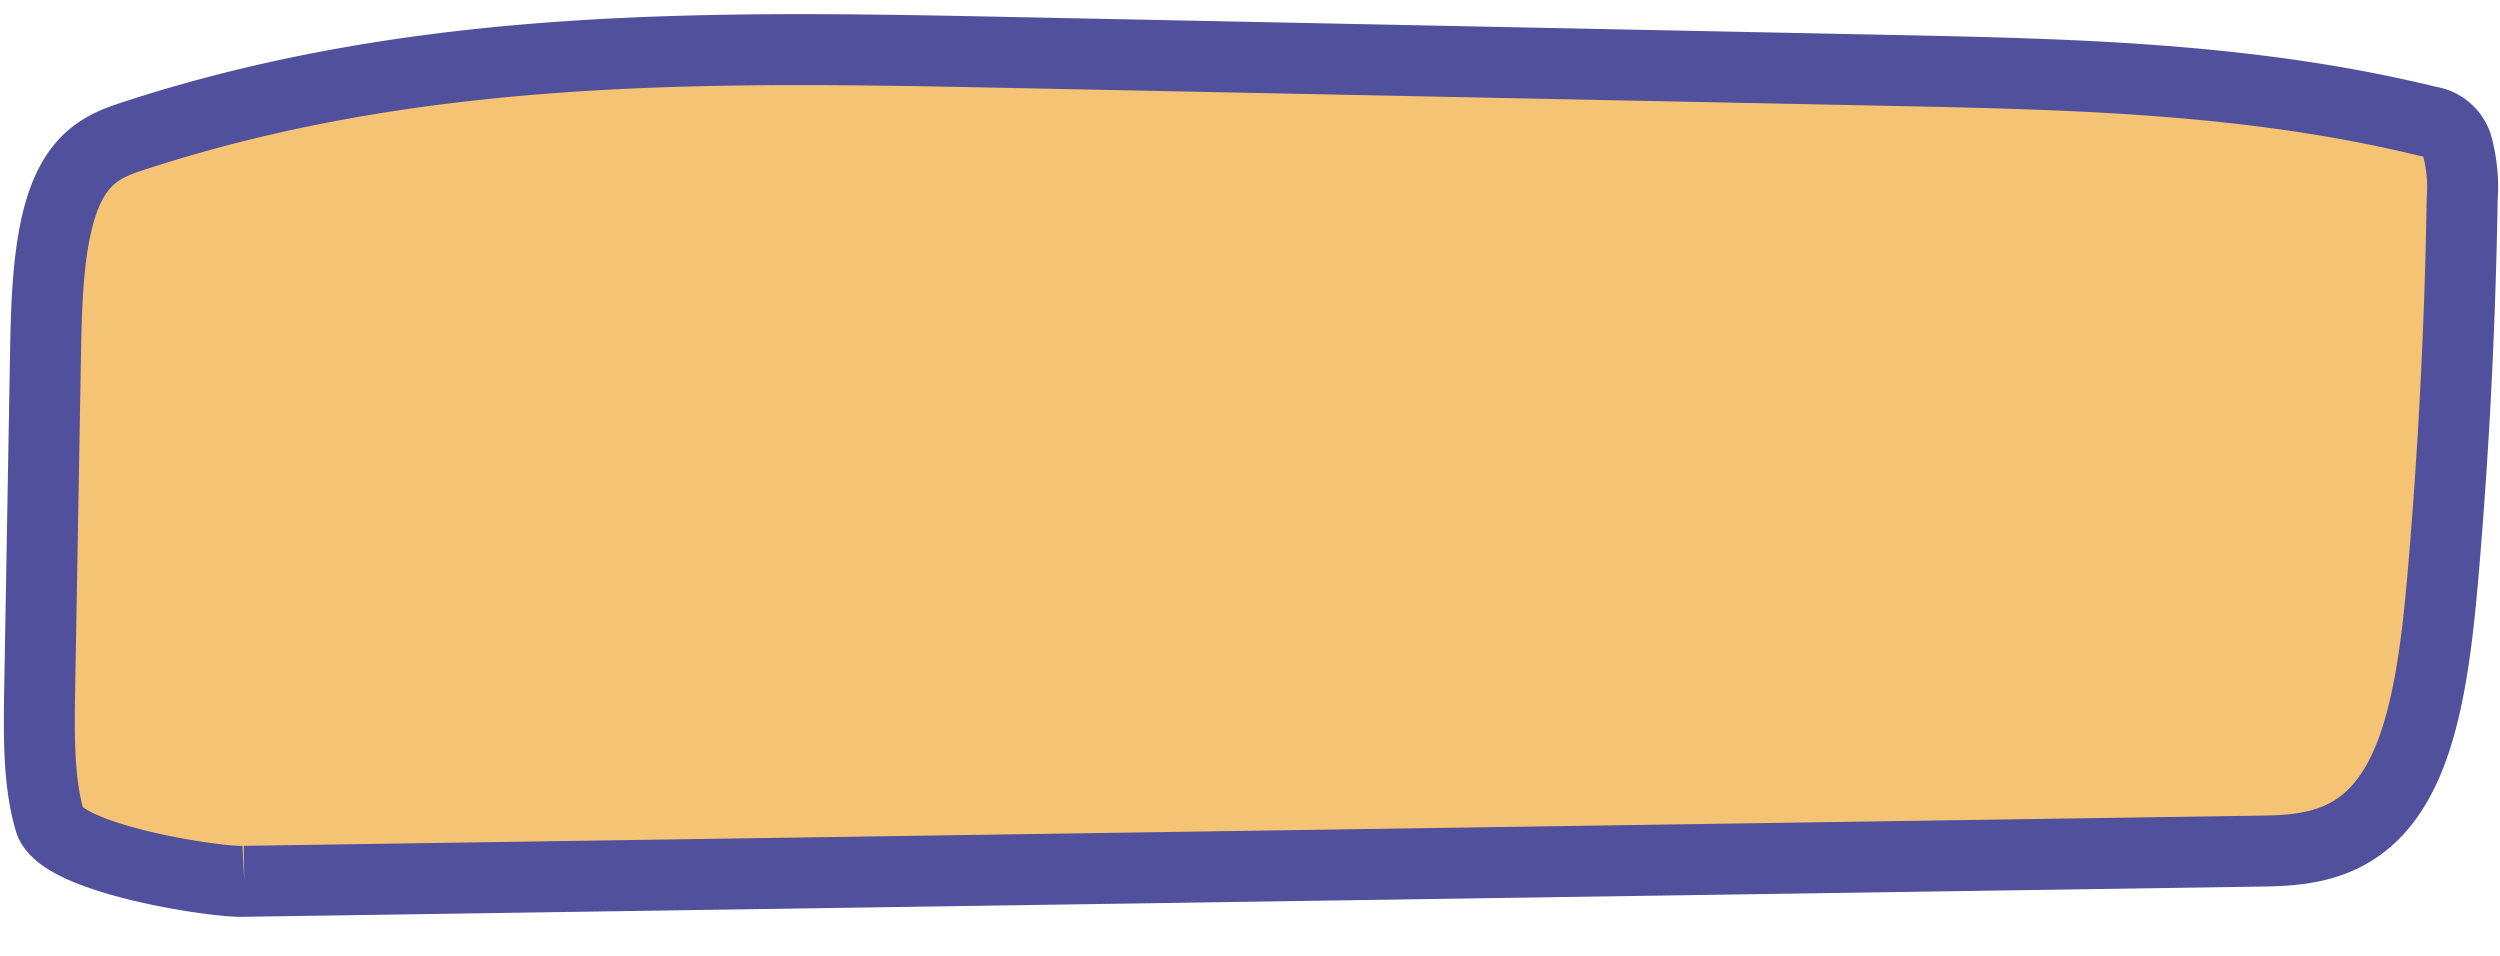 <svg xmlns="http://www.w3.org/2000/svg" width="246.659" height="94.335" viewBox="0 0 246.659 94.335">
  <path id="Trazado_10" data-name="Trazado 10" d="M20.5,83.056l199-6.365c4.958-.159,10.508-.833,13.867-8.342,2.338-5.225,3.051-12.635,3.53-19.667.825-12.135,1.234-24.389,1.225-36.642a15.662,15.662,0,0,0-.617-5.351,3.436,3.436,0,0,0-2.814-2.235C217.013.437,199.182.372,181.394.31L94.9.019c-29-.1-58.162-.171-86.754,9.769-2.158.749-4.454,1.705-6,4.891C.144,18.8.016,25.28.014,31.1L0,64.508c0,4.463.036,9.218,1.234,12.937s16.54,5.8,19.268,5.611" transform="matrix(1, 0.017, -0.017, 1, 5.01, 3.549)" fill="#f4c474" stroke="#50509c" stroke-miterlimit="10" stroke-width="7"/>
</svg>
